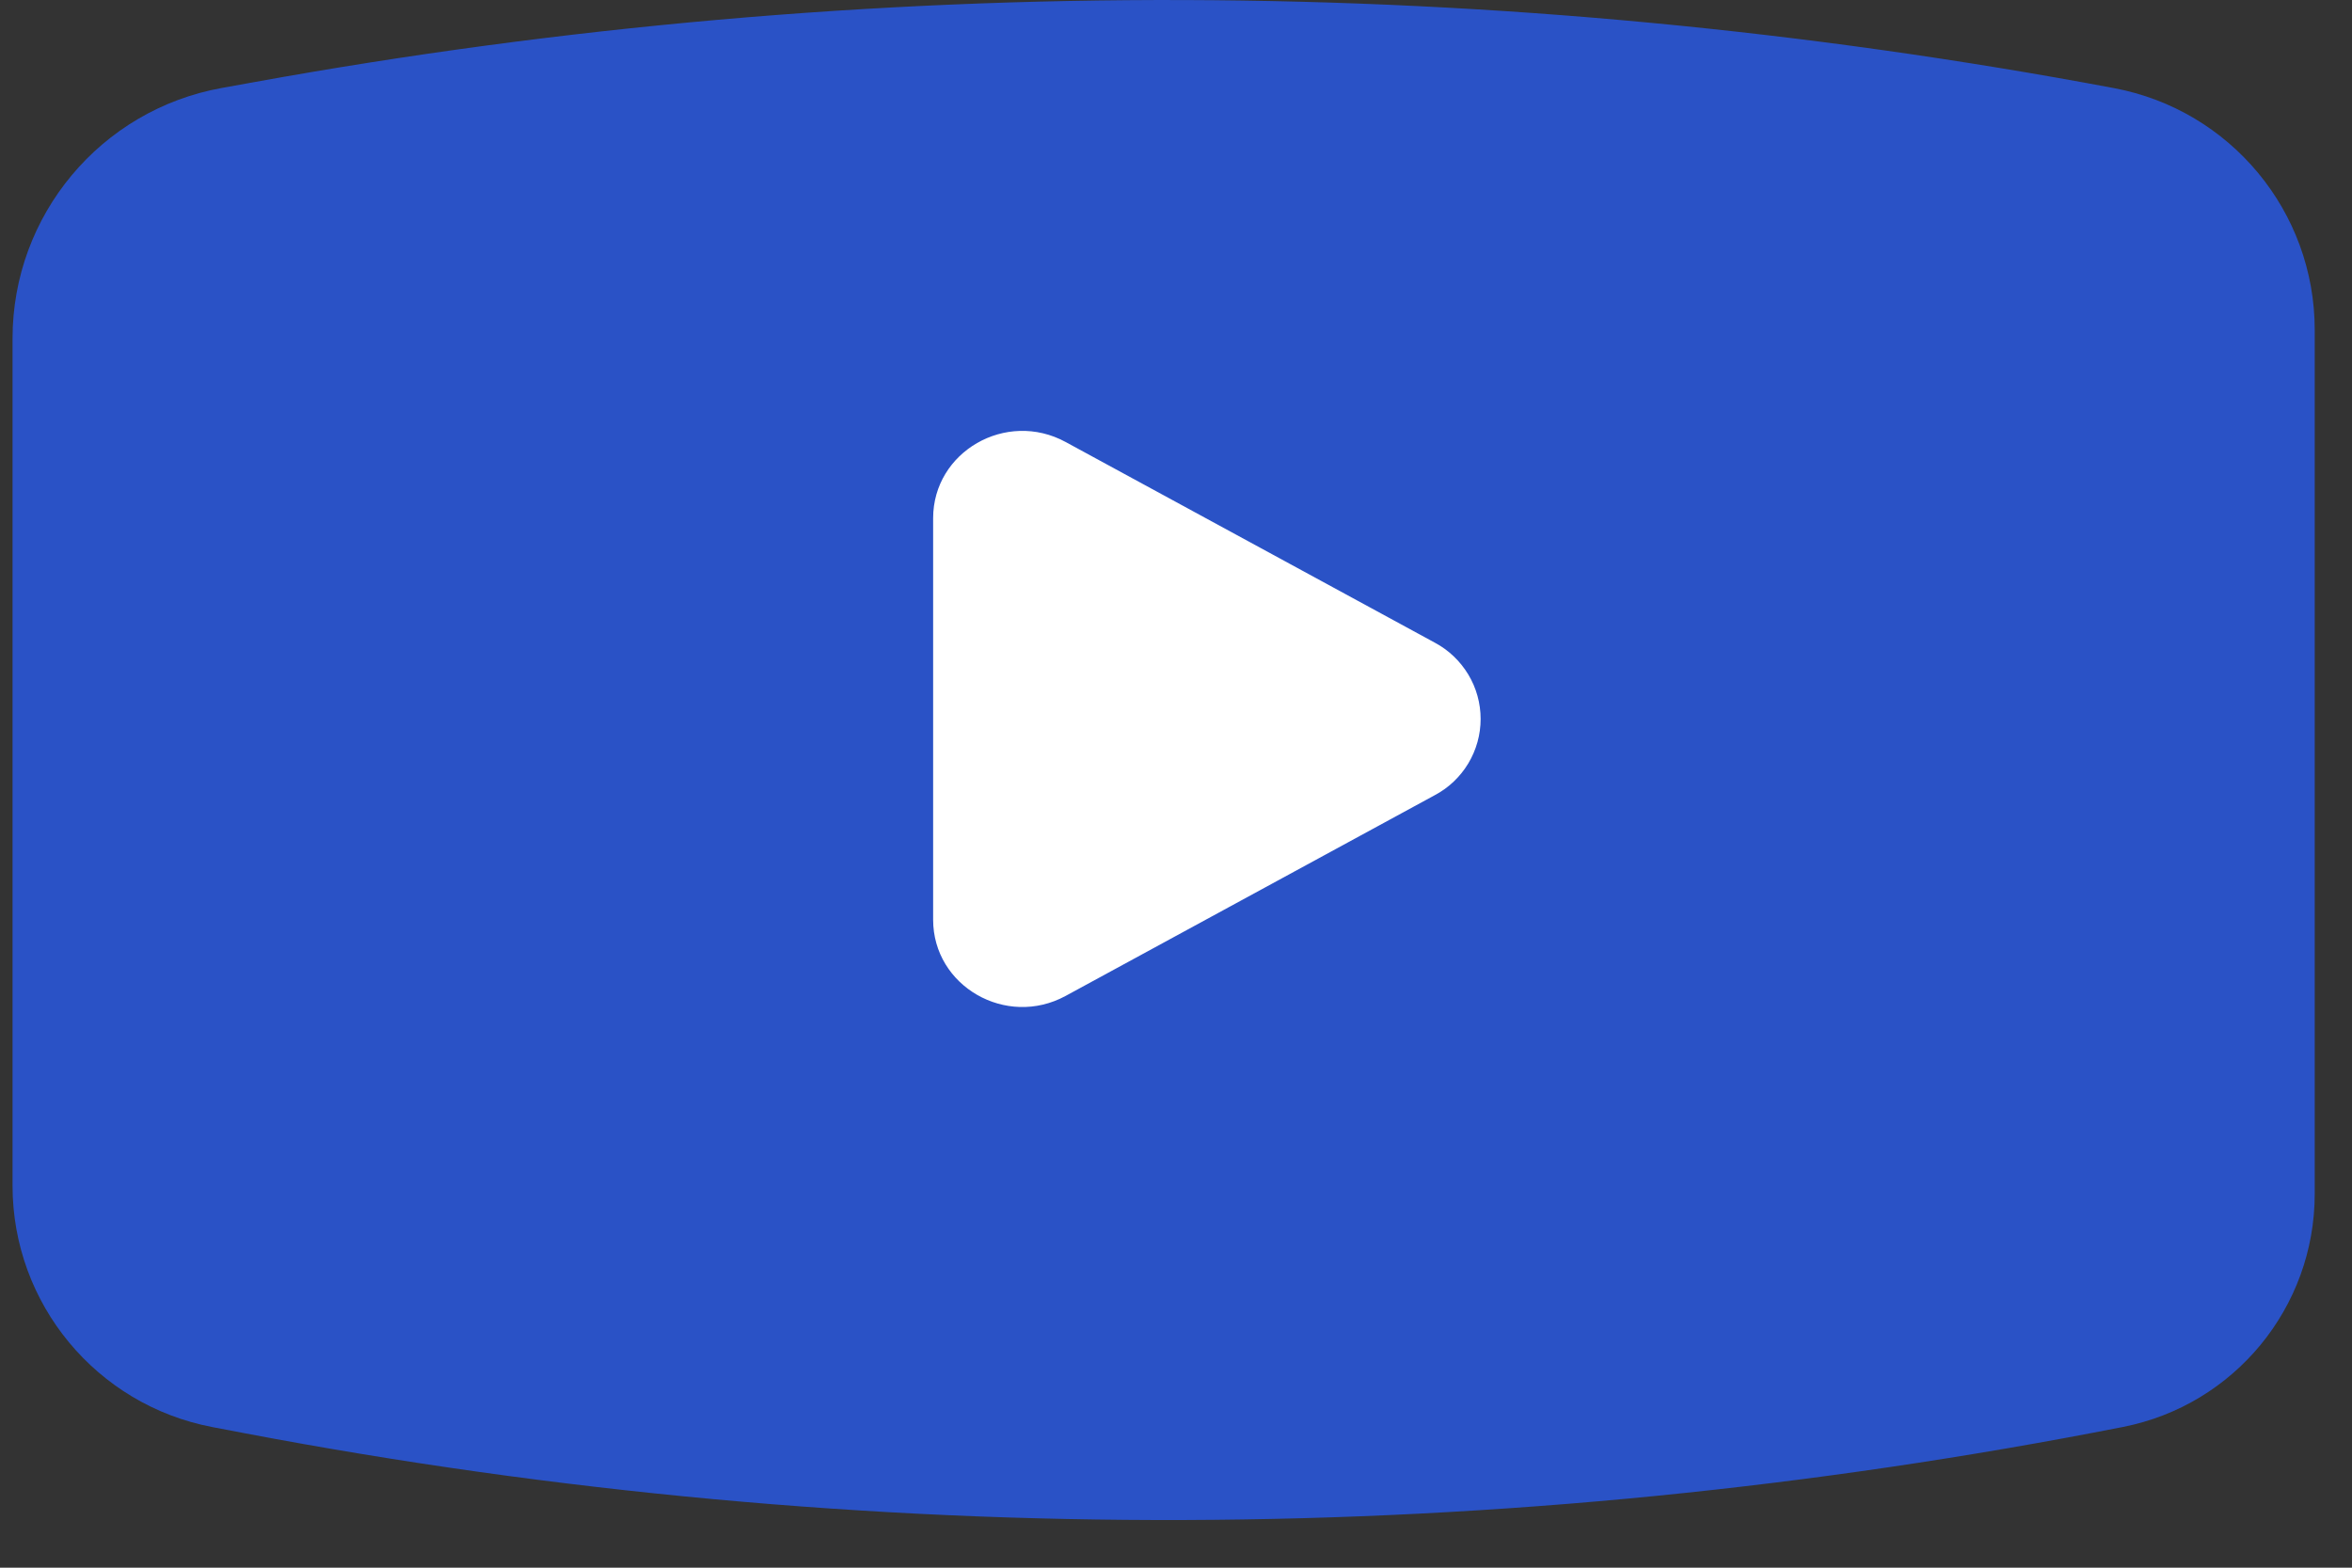 <svg width="27" height="18" viewBox="0 0 27 18" fill="none" xmlns="http://www.w3.org/2000/svg">
<rect x="0" y="0" width="27" height="18" fill="#333333" stroke="none"/>
<path d="M26.572 13.709V3.787C26.572 2.429 25.604 1.263 24.269 1.012C17.218 -0.313 9.983 -0.337 2.923 0.942L2.546 1.01C1.155 1.261 0.144 2.473 0.144 3.886V13.614C0.144 14.969 1.108 16.133 2.44 16.386L2.818 16.458C9.942 17.809 17.258 17.784 24.372 16.384C25.65 16.132 26.572 15.011 26.572 13.709Z" fill="#2A52C6"/>
<g clip-path="url(#clip0_4240_5779)">
<path d="M16.471 7.379C16.63 7.464 16.762 7.59 16.855 7.744C16.948 7.898 16.997 8.075 16.997 8.255C16.997 8.435 16.948 8.611 16.855 8.766C16.762 8.92 16.63 9.046 16.471 9.13L12.233 11.435C11.551 11.806 10.712 11.323 10.712 10.56V5.95C10.712 5.186 11.551 4.704 12.233 5.075L16.471 7.379Z" fill="white"/>
</g>
<defs>
<clipPath id="clip0_4240_5779">
<rect width="7.938" height="7.938" fill="white" transform="translate(9.389 4.286)"/>
</clipPath>
</defs>
</svg>
